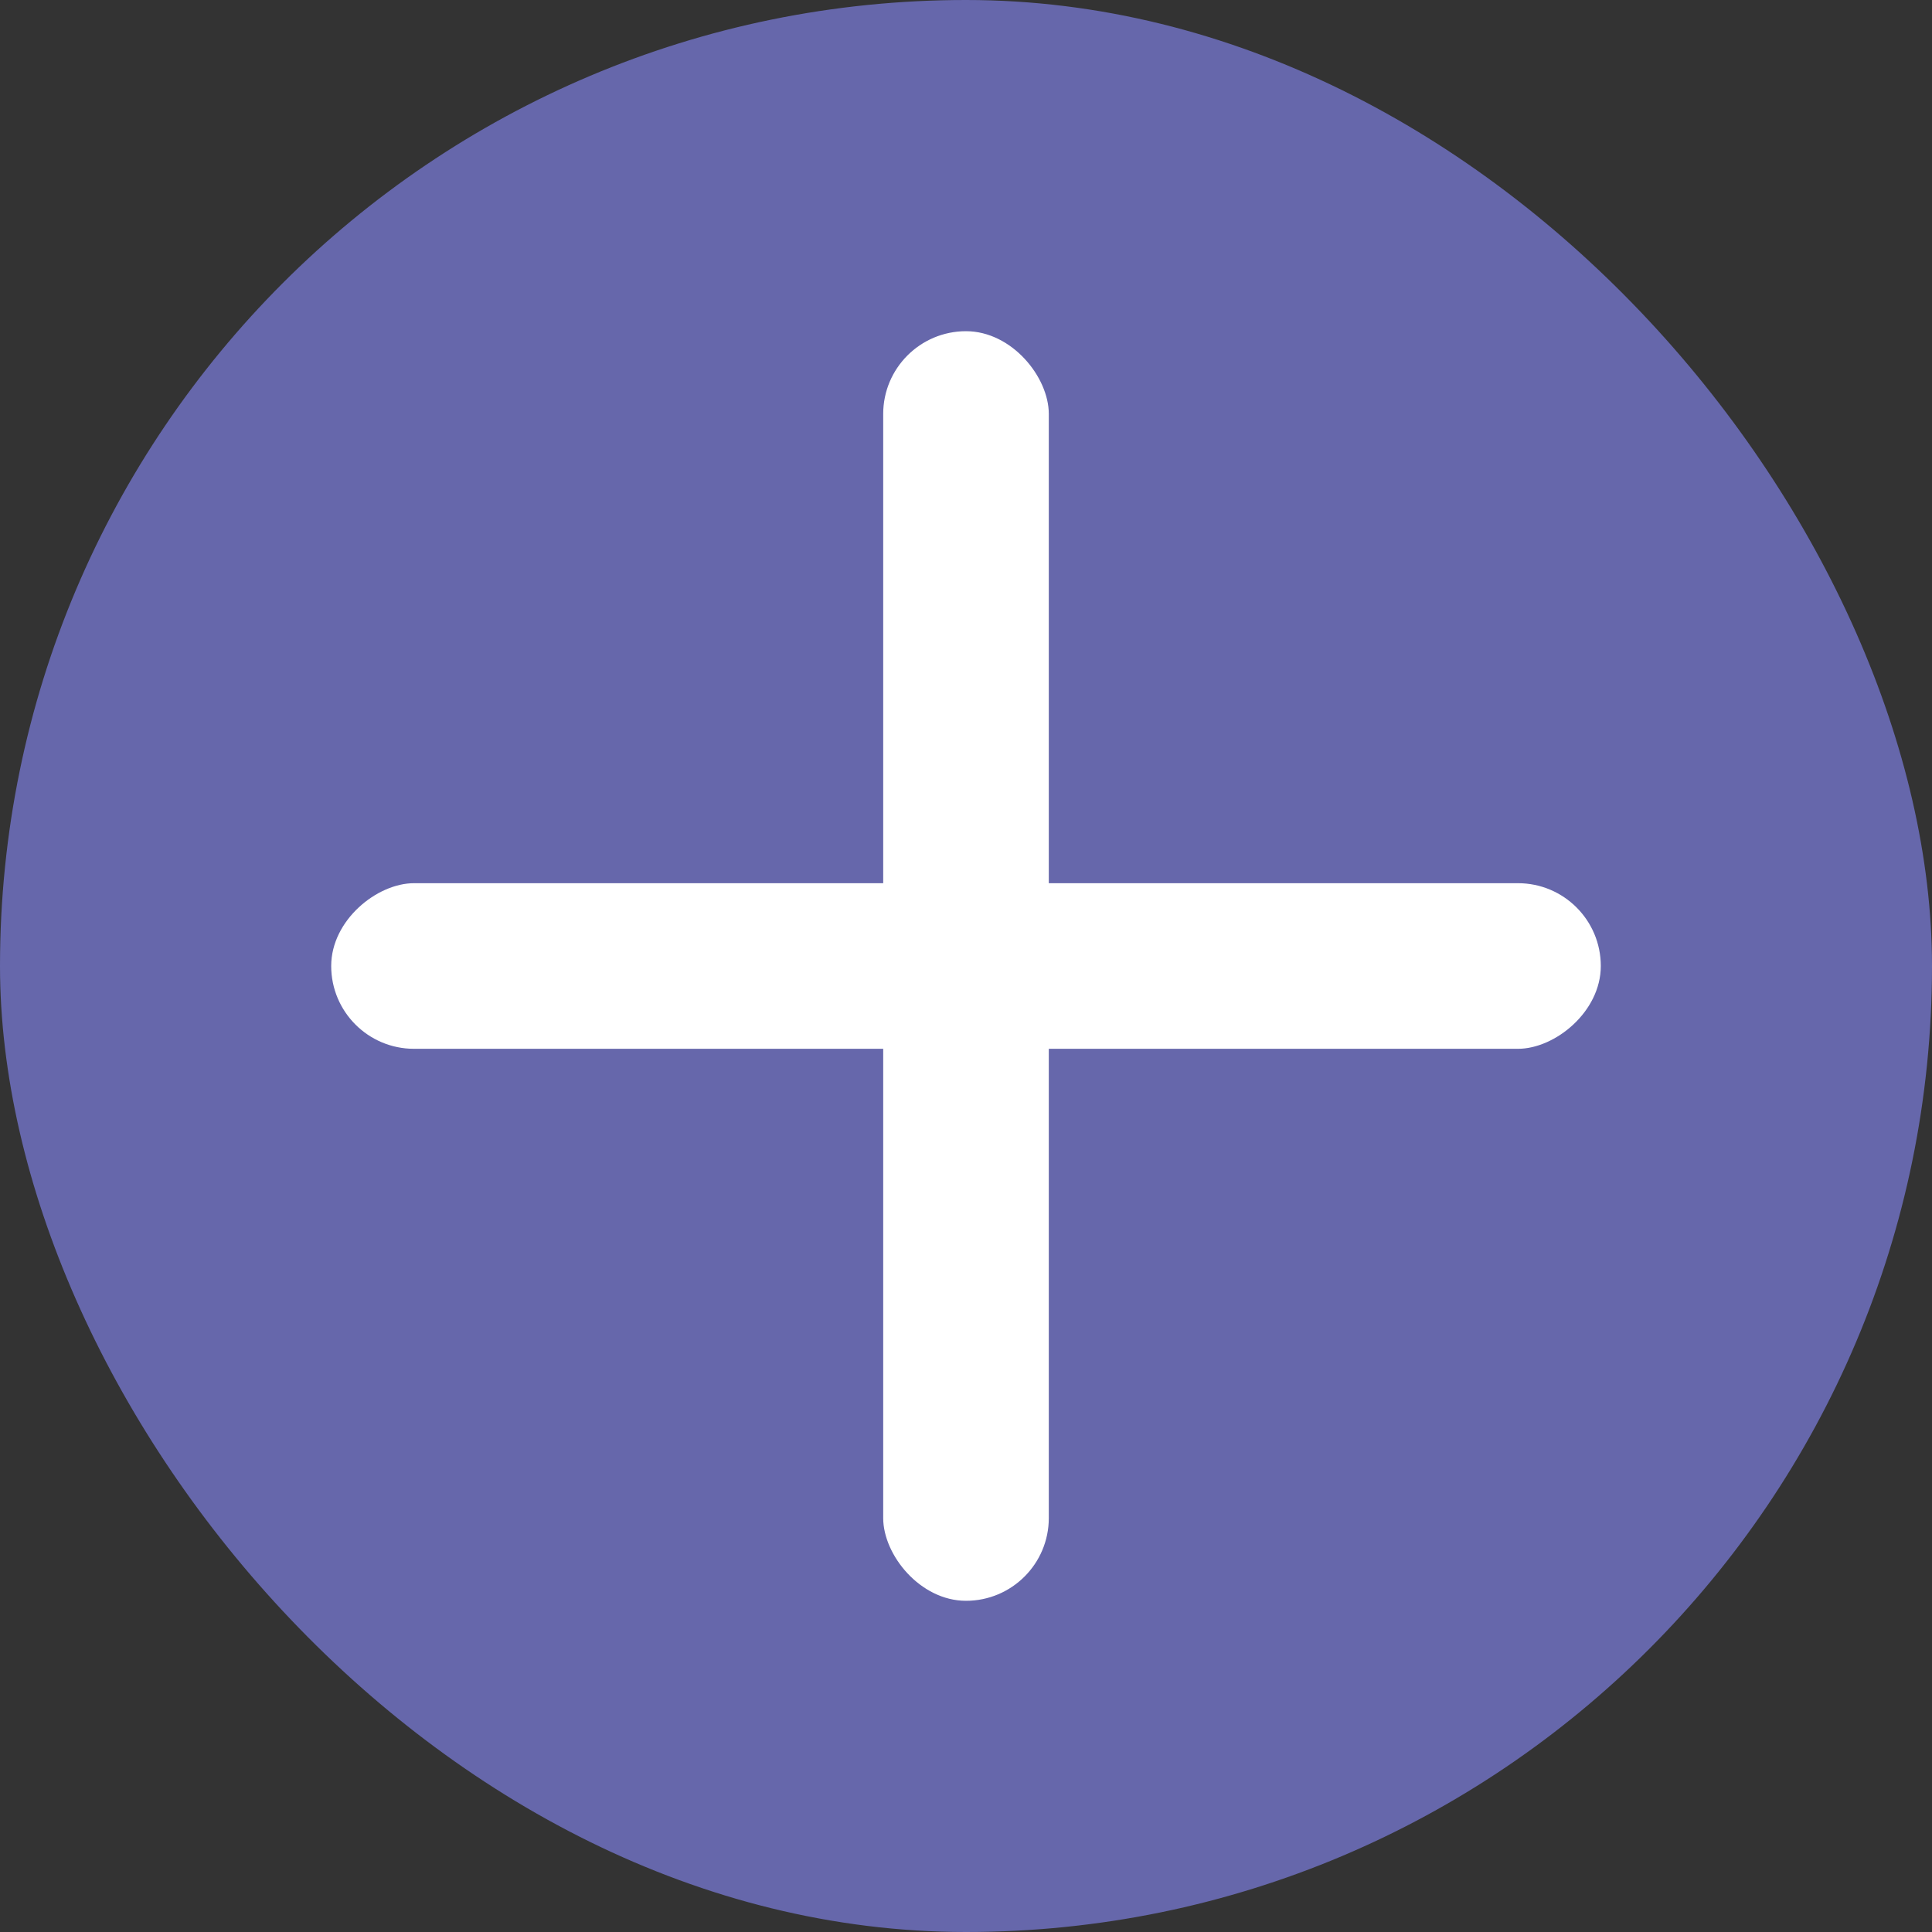 <svg width="35" height="35" viewBox="0 0 35 35" fill="none" xmlns="http://www.w3.org/2000/svg">
<rect x="0" y="0" width="35" height="35" fill="#333333" stroke="none"/>
<rect width="35" height="35" rx="17.5" fill="#6667AB"/>
<rect x="16" y="6" width="3" height="23" rx="1.5" fill="white"/>
<rect x="29" y="16" width="3" height="23" rx="1.5" transform="rotate(90 29 16)" fill="white"/>
</svg>
